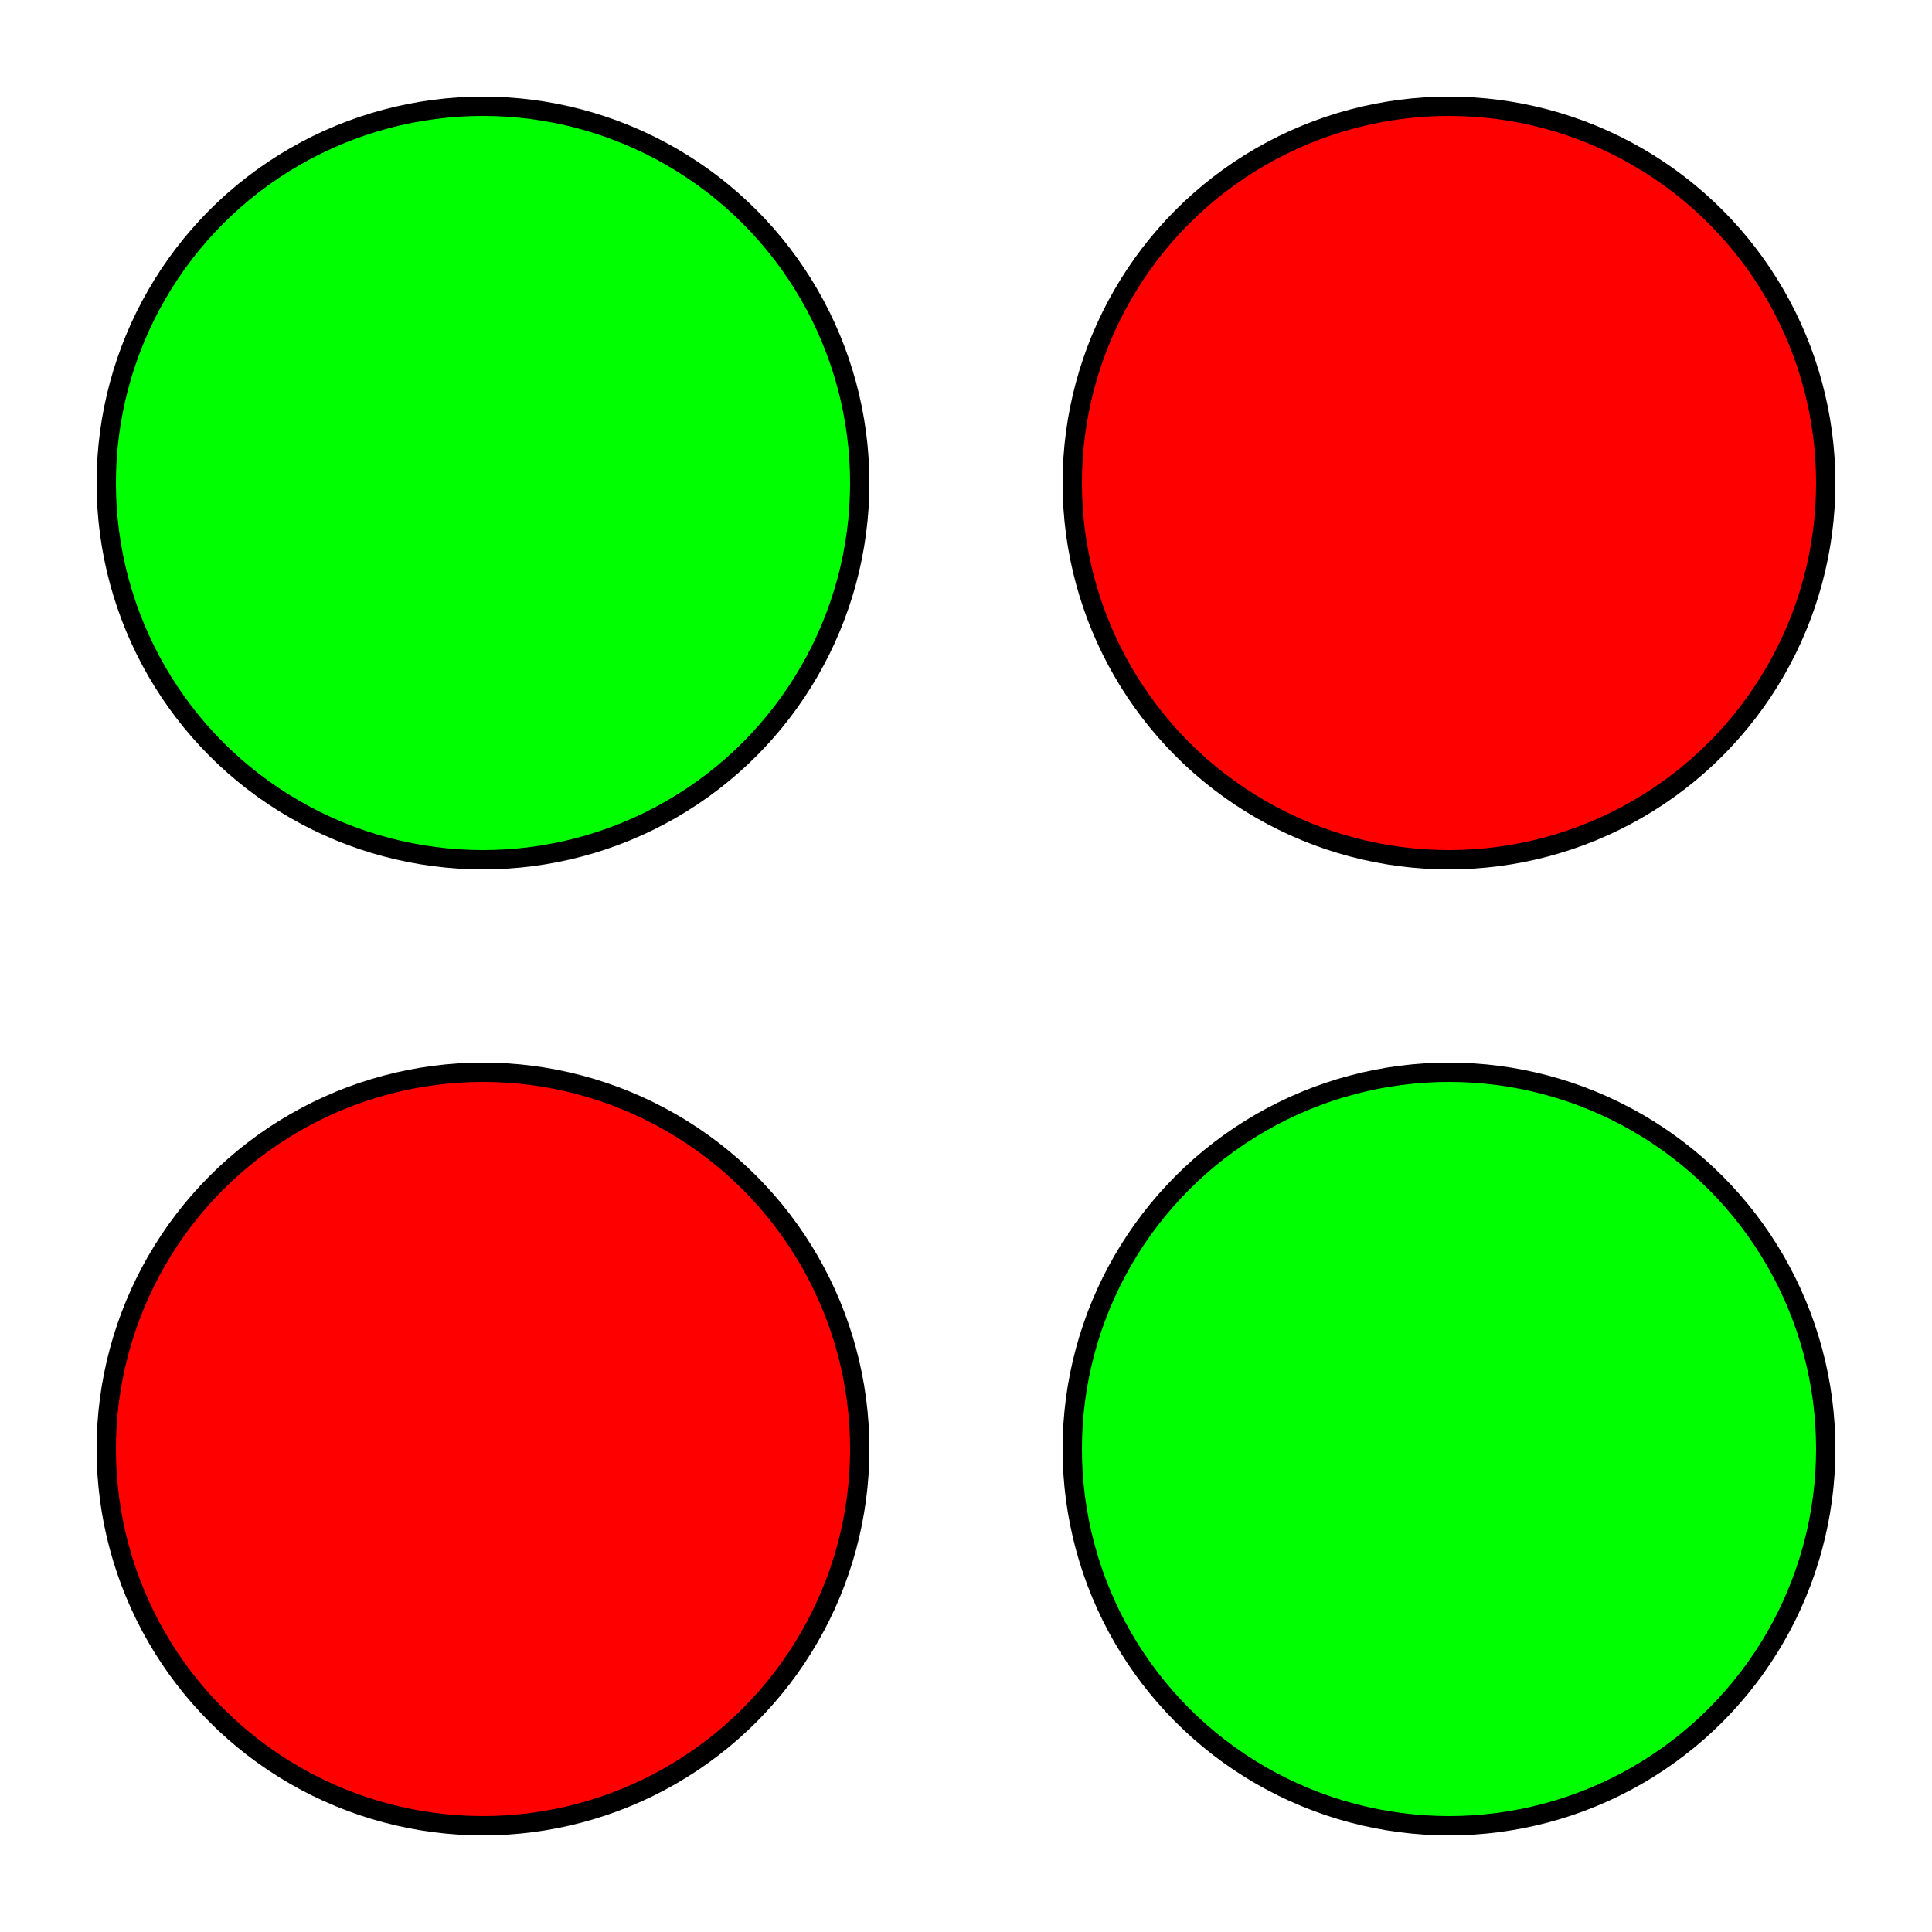 <?xml version="1.0" encoding="UTF-8" standalone="no"?>
<!-- Created with Inkscape (http://www.inkscape.org/) -->

<svg
   width="10mm"
   height="10mm"
   viewBox="0 0 10 10"
   version="1.1"
   id="svg1"
   inkscape:version="1.3.2 (091e20ef0f, 2023-11-25)"
   sodipodi:docname="icon.svg"
   inkscape:export-filename="linux/1024.png"
   inkscape:export-xdpi="2600.96"
   inkscape:export-ydpi="2600.96"
   xmlns:inkscape="http://www.inkscape.org/namespaces/inkscape"
   xmlns:sodipodi="http://sodipodi.sourceforge.net/DTD/sodipodi-0.dtd"
   xmlns="http://www.w3.org/2000/svg"
   xmlns:svg="http://www.w3.org/2000/svg">
  <sodipodi:namedview
     id="namedview1"
     pagecolor="#ffffff"
     bordercolor="#000000"
     borderopacity="0.25"
     inkscape:showpageshadow="2"
     inkscape:pageopacity="0.0"
     inkscape:pagecheckerboard="0"
     inkscape:deskcolor="#d1d1d1"
     inkscape:document-units="mm"
     inkscape:zoom="32.993542"
     inkscape:cx="18.897638"
     inkscape:cy="27.535692"
     inkscape:window-width="1888"
     inkscape:window-height="2083"
     inkscape:window-x="1948"
     inkscape:window-y="36"
     inkscape:window-maximized="0"
     inkscape:current-layer="layer1" />
  <defs
     id="defs1" />
  <g
     inkscape:label="Layer 1"
     inkscape:groupmode="layer"
     id="layer1">
    <circle
       style="fill:#00ff00;fill-opacity:1;stroke:#000000;stroke-width:0.1;stroke-dasharray:none;stroke-opacity:1"
       id="circle1"
       cx="2.5"
       cy="2.5"
       r="1.95" />
    <circle
       style="fill:#ff0000;fill-opacity:1;stroke:#000000;stroke-width:0.1;stroke-dasharray:none;stroke-opacity:1"
       id="circle2"
       cx="7.5"
       cy="2.5"
       r="1.95" />
    <circle
       style="fill:#ff0000;fill-opacity:1;stroke:#000000;stroke-width:0.1;stroke-dasharray:none;stroke-opacity:1"
       id="circle3"
       cx="2.5"
       cy="7.5"
       r="1.95" />
    <circle
       style="fill:#00ff00;fill-opacity:1;stroke:#000000;stroke-width:0.1;stroke-dasharray:none;stroke-opacity:1"
       id="circle4"
       cx="7.5"
       cy="7.5"
       r="1.95" />
  </g>
</svg>

